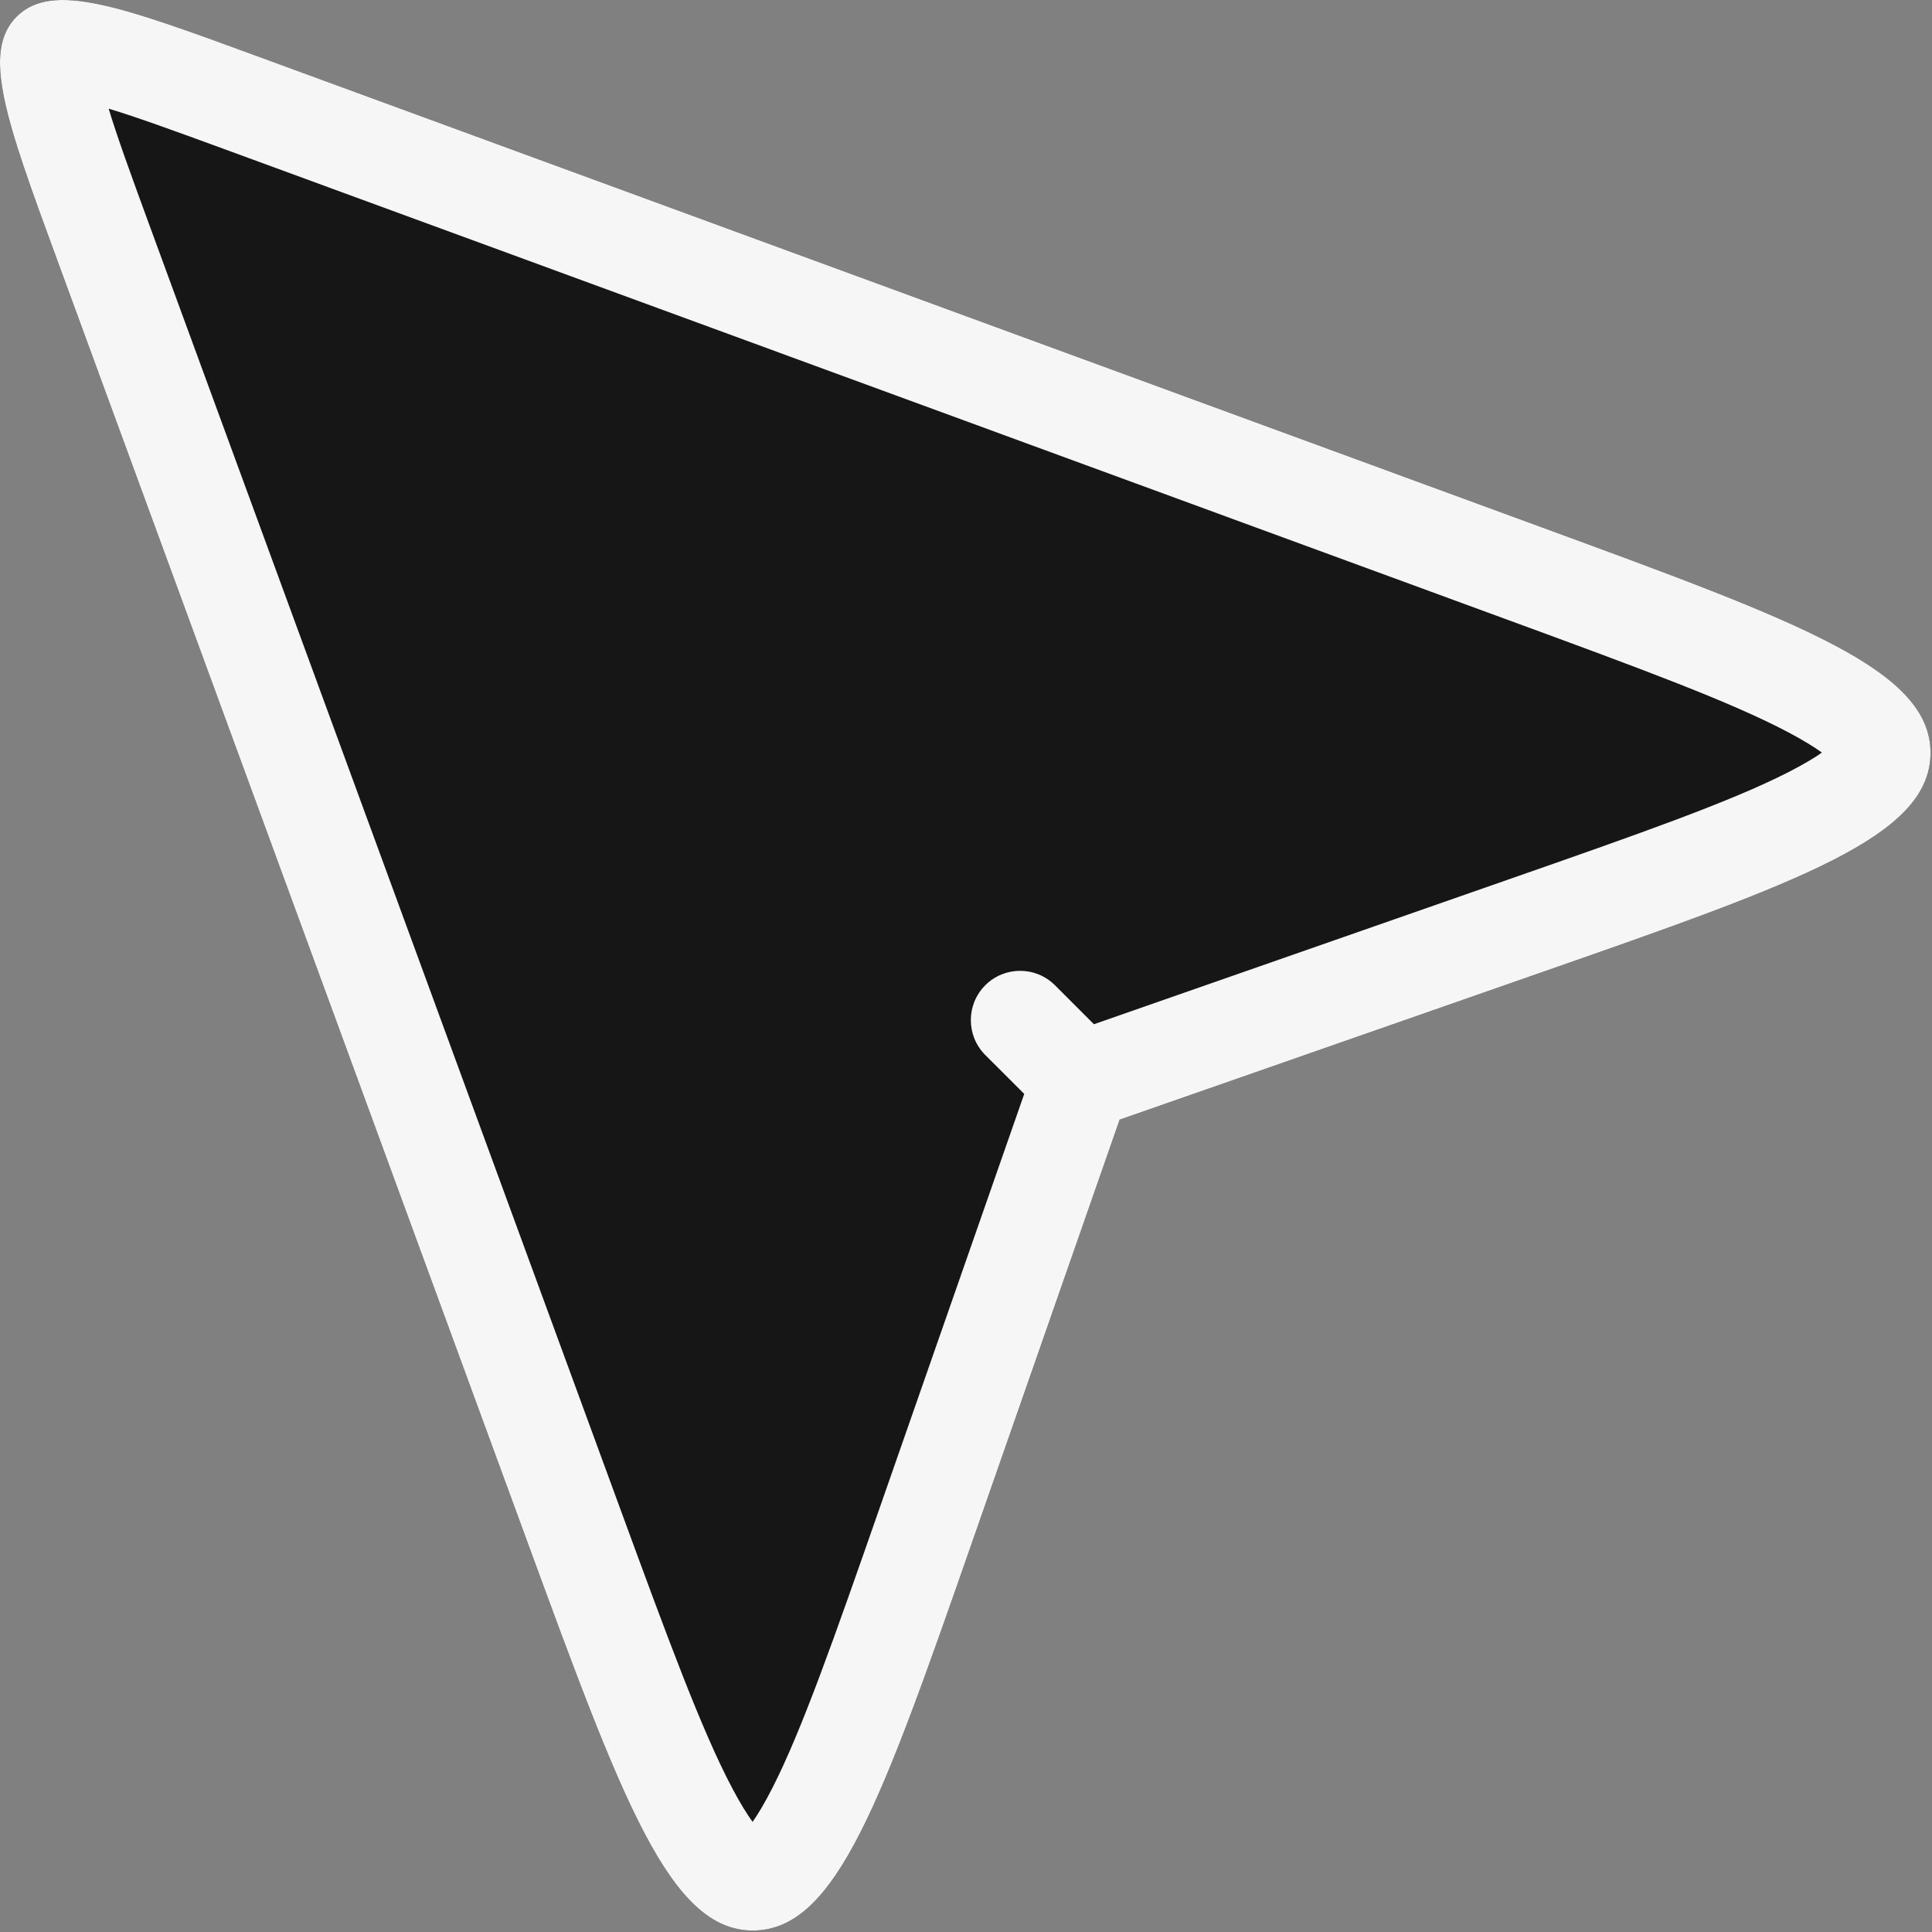 <svg width="20" height="20" viewBox="0 0 98 98" fill="none" xmlns="http://www.w3.org/2000/svg">
<rect x="0" y="0" width="98" height="98" fill="#808080" stroke="none"/>
<path d="M2.89 13.156L26.767 78.255C31.584 91.39 33.993 97.958 38.218 97.925C42.443 97.892 44.749 91.288 49.362 78.079L56.794 56.794L78.079 49.362C91.288 44.749 97.892 42.443 97.925 38.218C97.958 33.993 91.39 31.584 78.255 26.767L13.156 2.89C6.153 0.322 2.651 -0.963 0.844 0.844C-0.963 2.651 0.322 6.153 2.89 13.156Z" fill="#161617"/>
<path fill-rule="evenodd" clip-rule="evenodd" d="M51.954 55.489L44.641 76.43C42.282 83.189 40.678 87.746 39.188 90.677C38.769 91.499 38.431 92.051 38.175 92.415C37.914 92.055 37.567 91.509 37.136 90.693C35.6 87.785 33.926 83.254 31.461 76.533L7.584 11.434C6.623 8.813 5.94 6.932 5.511 5.511C6.932 5.94 8.813 6.623 11.434 7.584L76.533 31.461C83.254 33.926 87.785 35.6 90.693 37.136C91.509 37.567 92.055 37.914 92.415 38.175C92.051 38.431 91.499 38.769 90.677 39.188C87.746 40.678 83.189 42.282 76.43 44.641L55.489 51.954L53.513 49.977C52.537 49.001 50.954 49.001 49.977 49.977C49.001 50.954 49.001 52.537 49.977 53.513L51.954 55.489ZM78.079 49.362C91.288 44.749 97.892 42.443 97.925 38.218C97.958 33.993 91.39 31.584 78.255 26.767L13.156 2.89C6.153 0.322 2.651 -0.963 0.844 0.844C-0.963 2.651 0.322 6.153 2.89 13.156L26.767 78.255C31.584 91.39 33.993 97.958 38.218 97.925C42.443 97.892 44.749 91.288 49.362 78.079L56.794 56.794L78.079 49.362ZM93.067 38.762C93.065 38.762 93.051 38.745 93.032 38.71C93.061 38.745 93.07 38.762 93.067 38.762ZM93.04 37.65C93.059 37.615 93.074 37.598 93.076 37.598C93.079 37.598 93.069 37.616 93.04 37.65ZM4.998 3.155C4.999 3.156 4.999 3.17 4.997 3.197C4.996 3.168 4.997 3.155 4.998 3.155ZM3.196 4.997C3.17 4.999 3.156 4.999 3.155 4.998C3.155 4.997 3.168 4.996 3.196 4.997ZM37.598 93.076C37.598 93.074 37.615 93.059 37.65 93.04C37.616 93.069 37.598 93.079 37.598 93.076ZM38.71 93.032C38.745 93.051 38.762 93.065 38.762 93.067C38.762 93.07 38.745 93.061 38.71 93.032Z" fill="#F6F6F6"/>
</svg>

